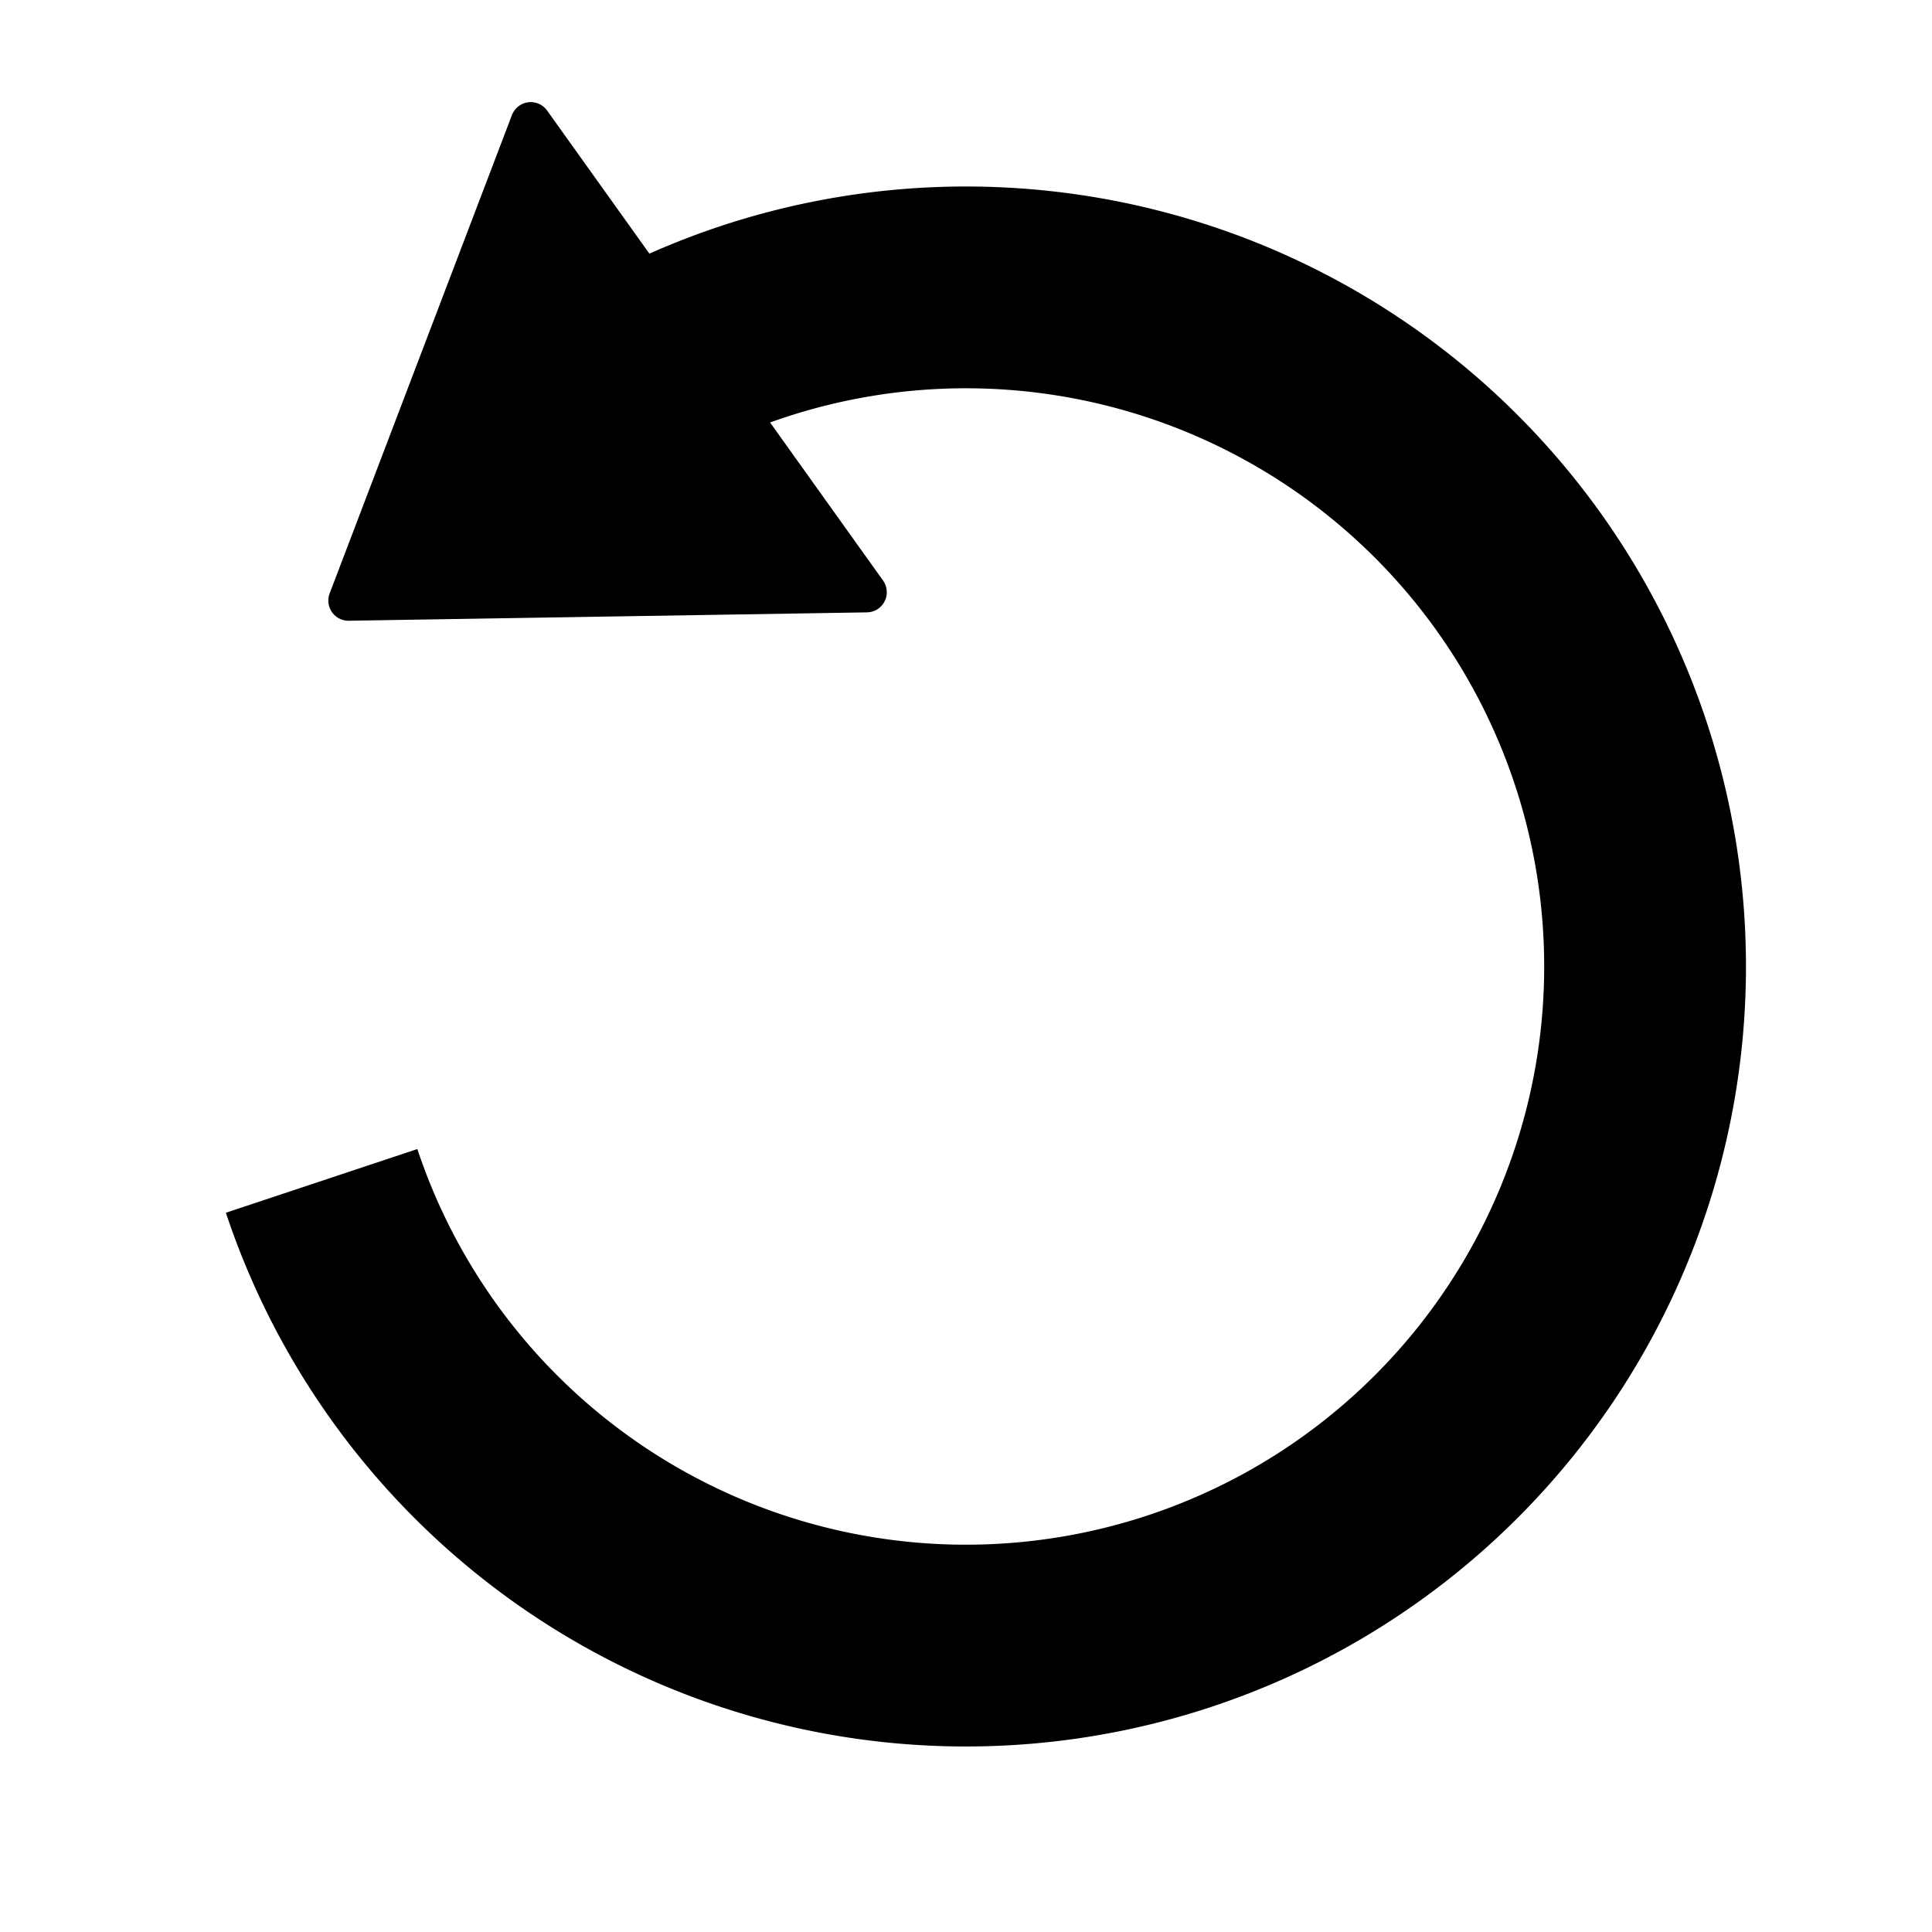 <?xml version="1.0" encoding="UTF-8" standalone="no"?>
<!-- Created with Inkscape (http://www.inkscape.org/) -->

<svg
   xmlns:dc="http://purl.org/dc/elements/1.1/"
   xmlns:cc="http://creativecommons.org/ns#"
   xmlns:rdf="http://www.w3.org/1999/02/22-rdf-syntax-ns#"
   xmlns:svg="http://www.w3.org/2000/svg"
   xmlns="http://www.w3.org/2000/svg"
   xmlns:sodipodi="http://sodipodi.sourceforge.net/DTD/sodipodi-0.dtd"
   xmlns:inkscape="http://www.inkscape.org/namespaces/inkscape"
   width="48px"
   height="48px"
   id="svg2985"
   version="1.1"
   inkscape:version="0.91 r"
   sodipodi:docname="rotate_icon.svg">
  <defs
     id="defs2987" />
  <sodipodi:namedview
     id="base"
     pagecolor="#ffffff"
     bordercolor="#666666"
     borderopacity="1.0"
     inkscape:pageopacity="0.0"
     inkscape:pageshadow="2"
     inkscape:zoom="8"
     inkscape:cx="5.7987165"
     inkscape:cy="27.502486"
     inkscape:current-layer="layer1"
     showgrid="true"
     inkscape:grid-bbox="true"
     inkscape:document-units="px"
     inkscape:window-width="1600"
     inkscape:window-height="848"
     inkscape:window-x="0"
     inkscape:window-y="0"
     inkscape:window-maximized="1" />
  <g
     id="layer1"
     inkscape:label="Layer 1"
     inkscape:groupmode="layer">
    <path
       style="fill:none;stroke:#000000;stroke-width:5.012;stroke-miterlimit:4;stroke-dasharray:none;stroke-opacity:1"
       id="path3004"
       transform="matrix(-0.852,-0.524,0.524,-0.852,0,0)"
       sodipodi:type="arc"
       sodipodi:cx="-33.01392"
       sodipodi:cy="-7.8790145"
       sodipodi:rx="16.868084"
       sodipodi:ry="16.868261"
       sodipodi:start="0.52359878"
       sodipodi:end="5.4105207"
       d="M -18.406,0.555 A 16.868,16.868 0 0 1 -35.943,8.733 16.868,16.868 0 0 1 -49.626,-4.95 a 16.868,16.868 0 0 1 8.178,-17.537 16.868,16.868 0 0 1 19.277,1.687"
       sodipodi:open="true" />
    <path
       style="fill:#000000;fill-opacity:1;fill-rule:evenodd;stroke:#000000;stroke-width:1px;stroke-linecap:butt;stroke-linejoin:round;stroke-opacity:1"
       d="M 13.186,3.037 21.532,14.714 8.657,14.922 Z"
       id="path4146"
       inkscape:connector-curvature="0"
       sodipodi:nodetypes="cccc" />
  </g>
</svg>
